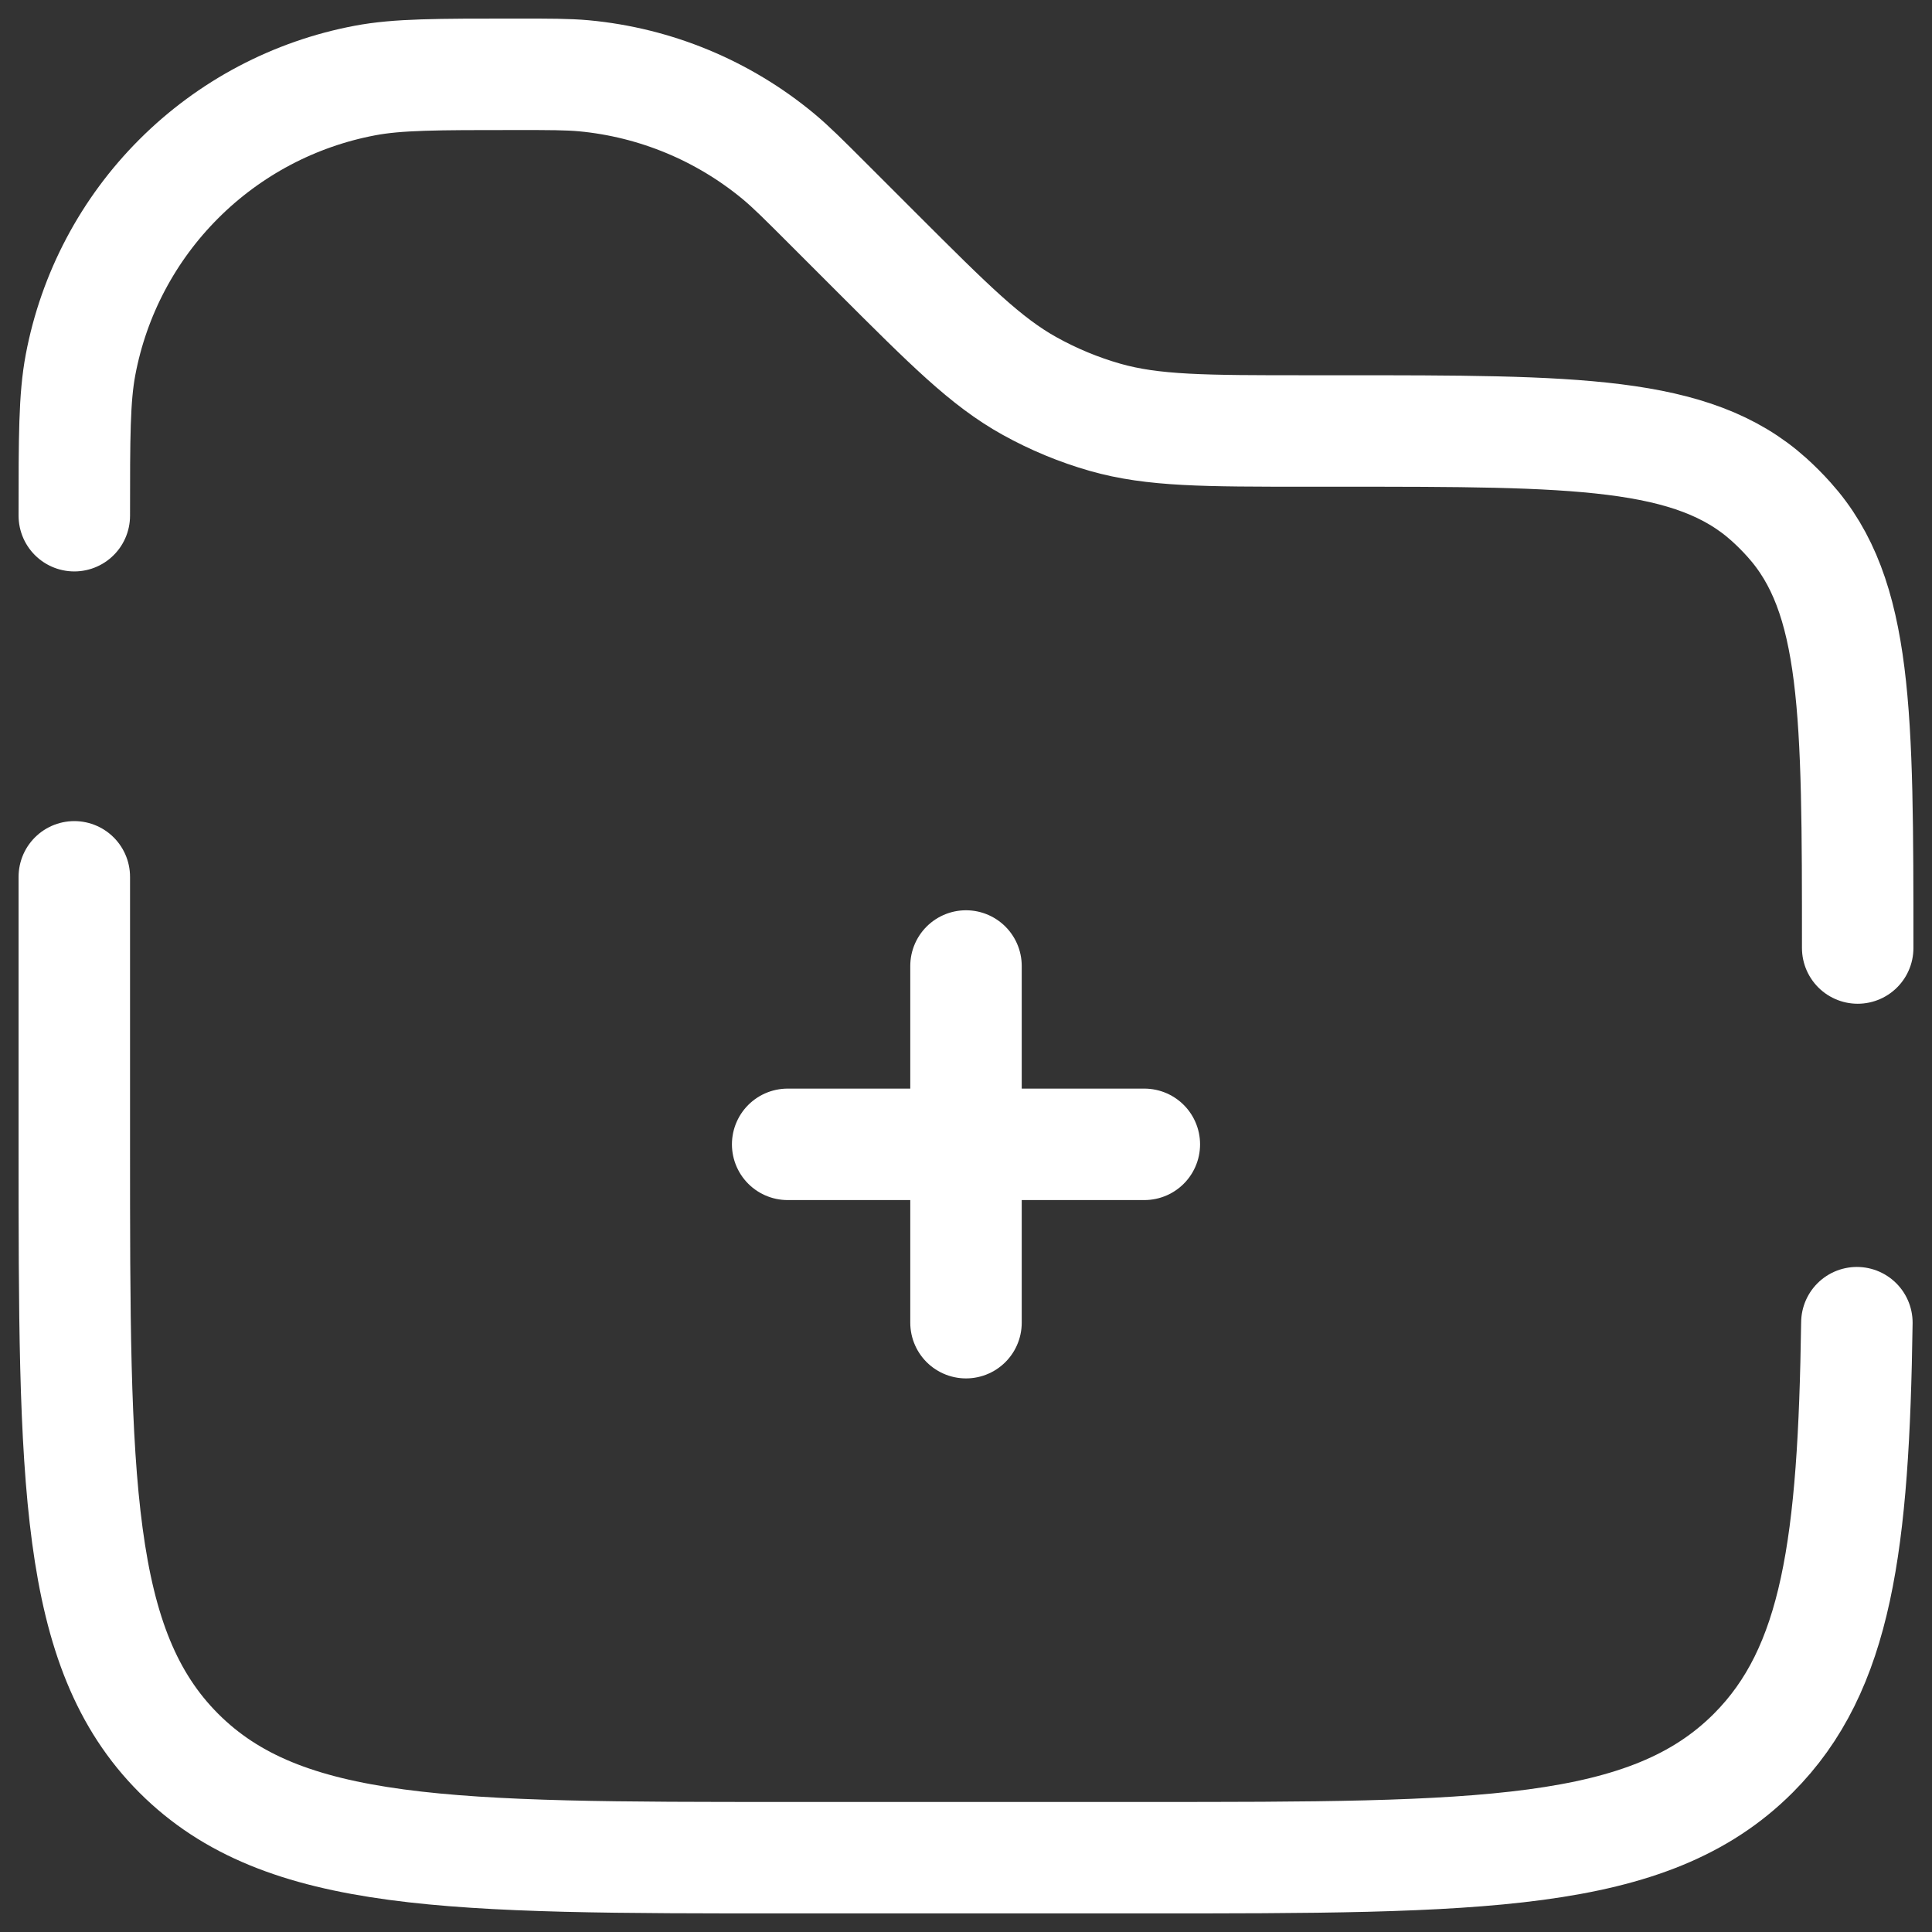 <svg width="26" height="26" viewBox="0 0 26 26" fill="none" xmlns="http://www.w3.org/2000/svg">
<rect x="0" y="0" width="26" height="26" fill="#333333" stroke="none"/>
<path d="M10.6 15.4H13M13 15.4H15.4M13 15.4V17.8M13 15.4V13M25 12.758C25 9.599 25 8.019 24.076 6.993C23.991 6.898 23.901 6.808 23.807 6.723C22.781 5.8 21.201 5.8 18.042 5.8H17.594C16.21 5.8 15.518 5.8 14.872 5.616C14.518 5.515 14.176 5.373 13.854 5.194C13.269 4.869 12.779 4.378 11.8 3.4L11.14 2.74C10.811 2.411 10.648 2.248 10.475 2.104C9.732 1.488 8.82 1.11 7.859 1.02C7.636 1 7.403 1 6.94 1C5.88 1 5.351 1 4.91 1.084C3.961 1.263 3.089 1.724 2.407 2.406C1.724 3.088 1.263 3.96 1.084 4.908C1 5.351 1 5.882 1 6.94M24.989 17.8C24.946 20.776 24.725 22.462 23.594 23.594C22.188 25 19.925 25 15.4 25H10.6C6.075 25 3.812 25 2.406 23.594C1.001 22.187 1 19.925 1 15.4V11.8" stroke="white" stroke-width="1.5" stroke-linecap="round"/>
</svg>
